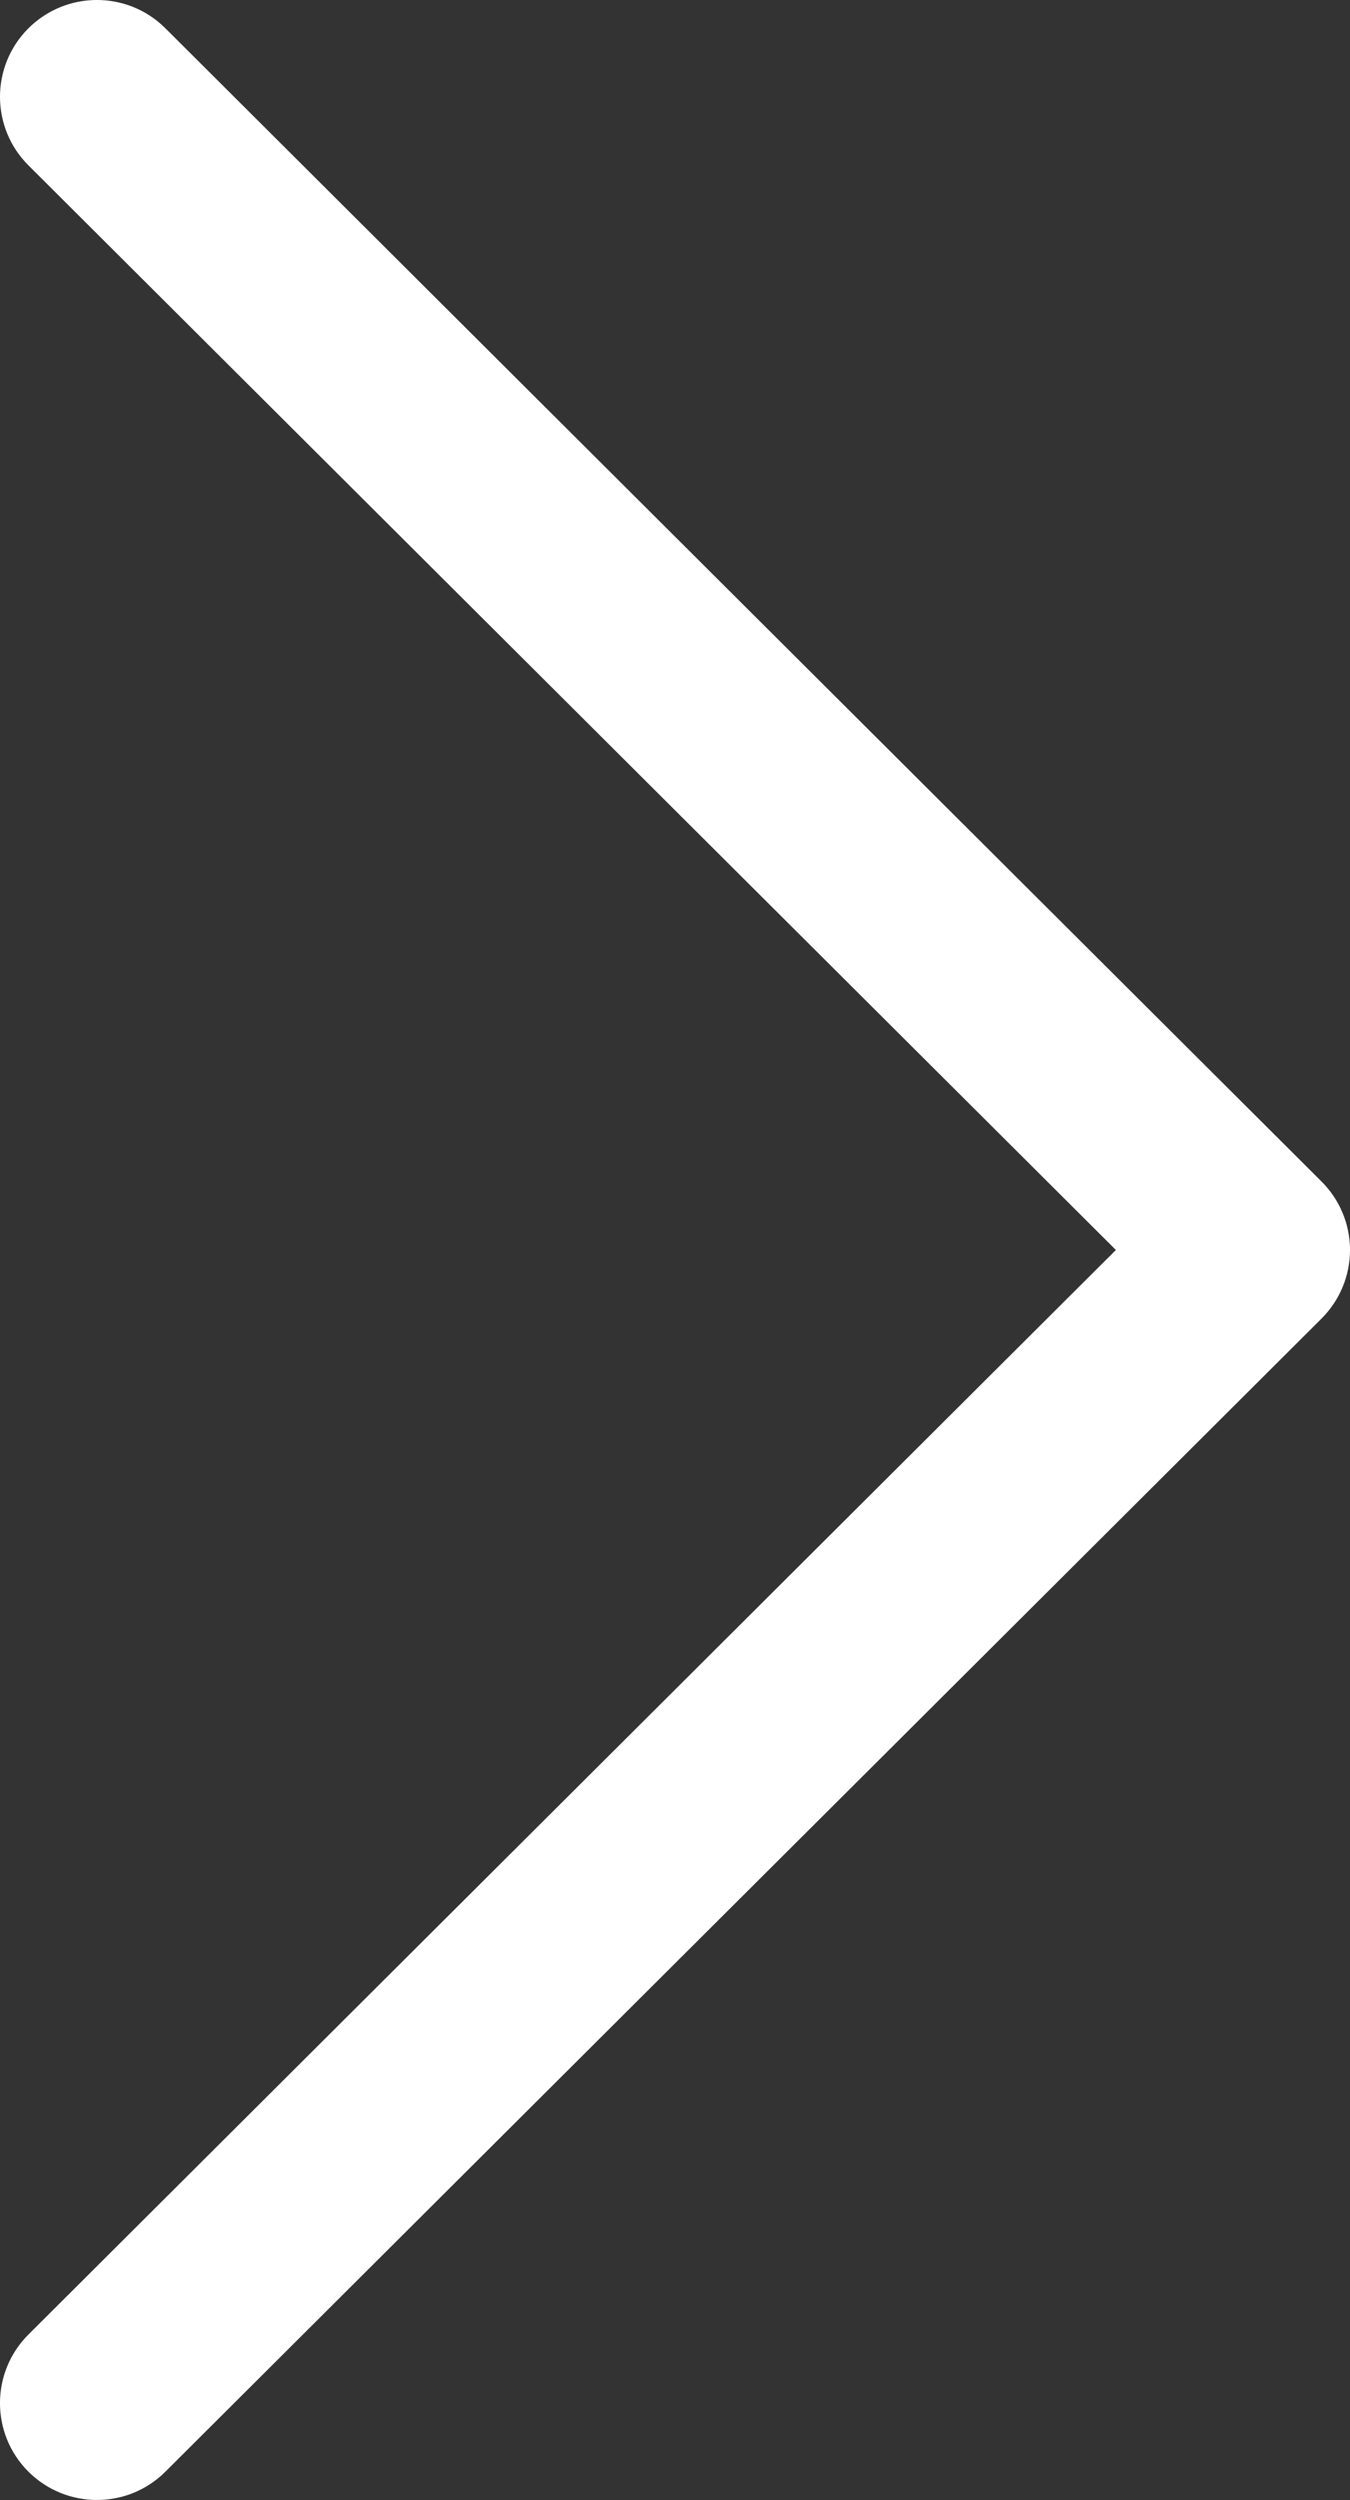 <svg width="14.042" height="26" viewBox="0 0 14.042 26" fill="none" xmlns="http://www.w3.org/2000/svg" xmlns:xlink="http://www.w3.org/1999/xlink">
	<rect x="0" y="0" width="14.042" height="26" fill="#333333" stroke="none"/>
	<desc>
			Created with Pixso.
	</desc>
	<defs/>
	<path id="Vector" d="M13.745 12.287L1.72 0.294C1.326 -0.099 0.688 -0.098 0.294 0.296C-0.099 0.69 -0.098 1.328 0.297 1.721L11.607 13L0.296 24.279C-0.098 24.672 -0.099 25.31 0.294 25.704C0.491 25.901 0.75 26 1.008 26C1.266 26 1.523 25.902 1.72 25.706L13.745 13.714C13.935 13.525 14.042 13.268 14.042 13C14.042 12.732 13.935 12.476 13.745 12.287Z" fill-rule="nonzero" fill="#FFFFFF"/>
</svg>
